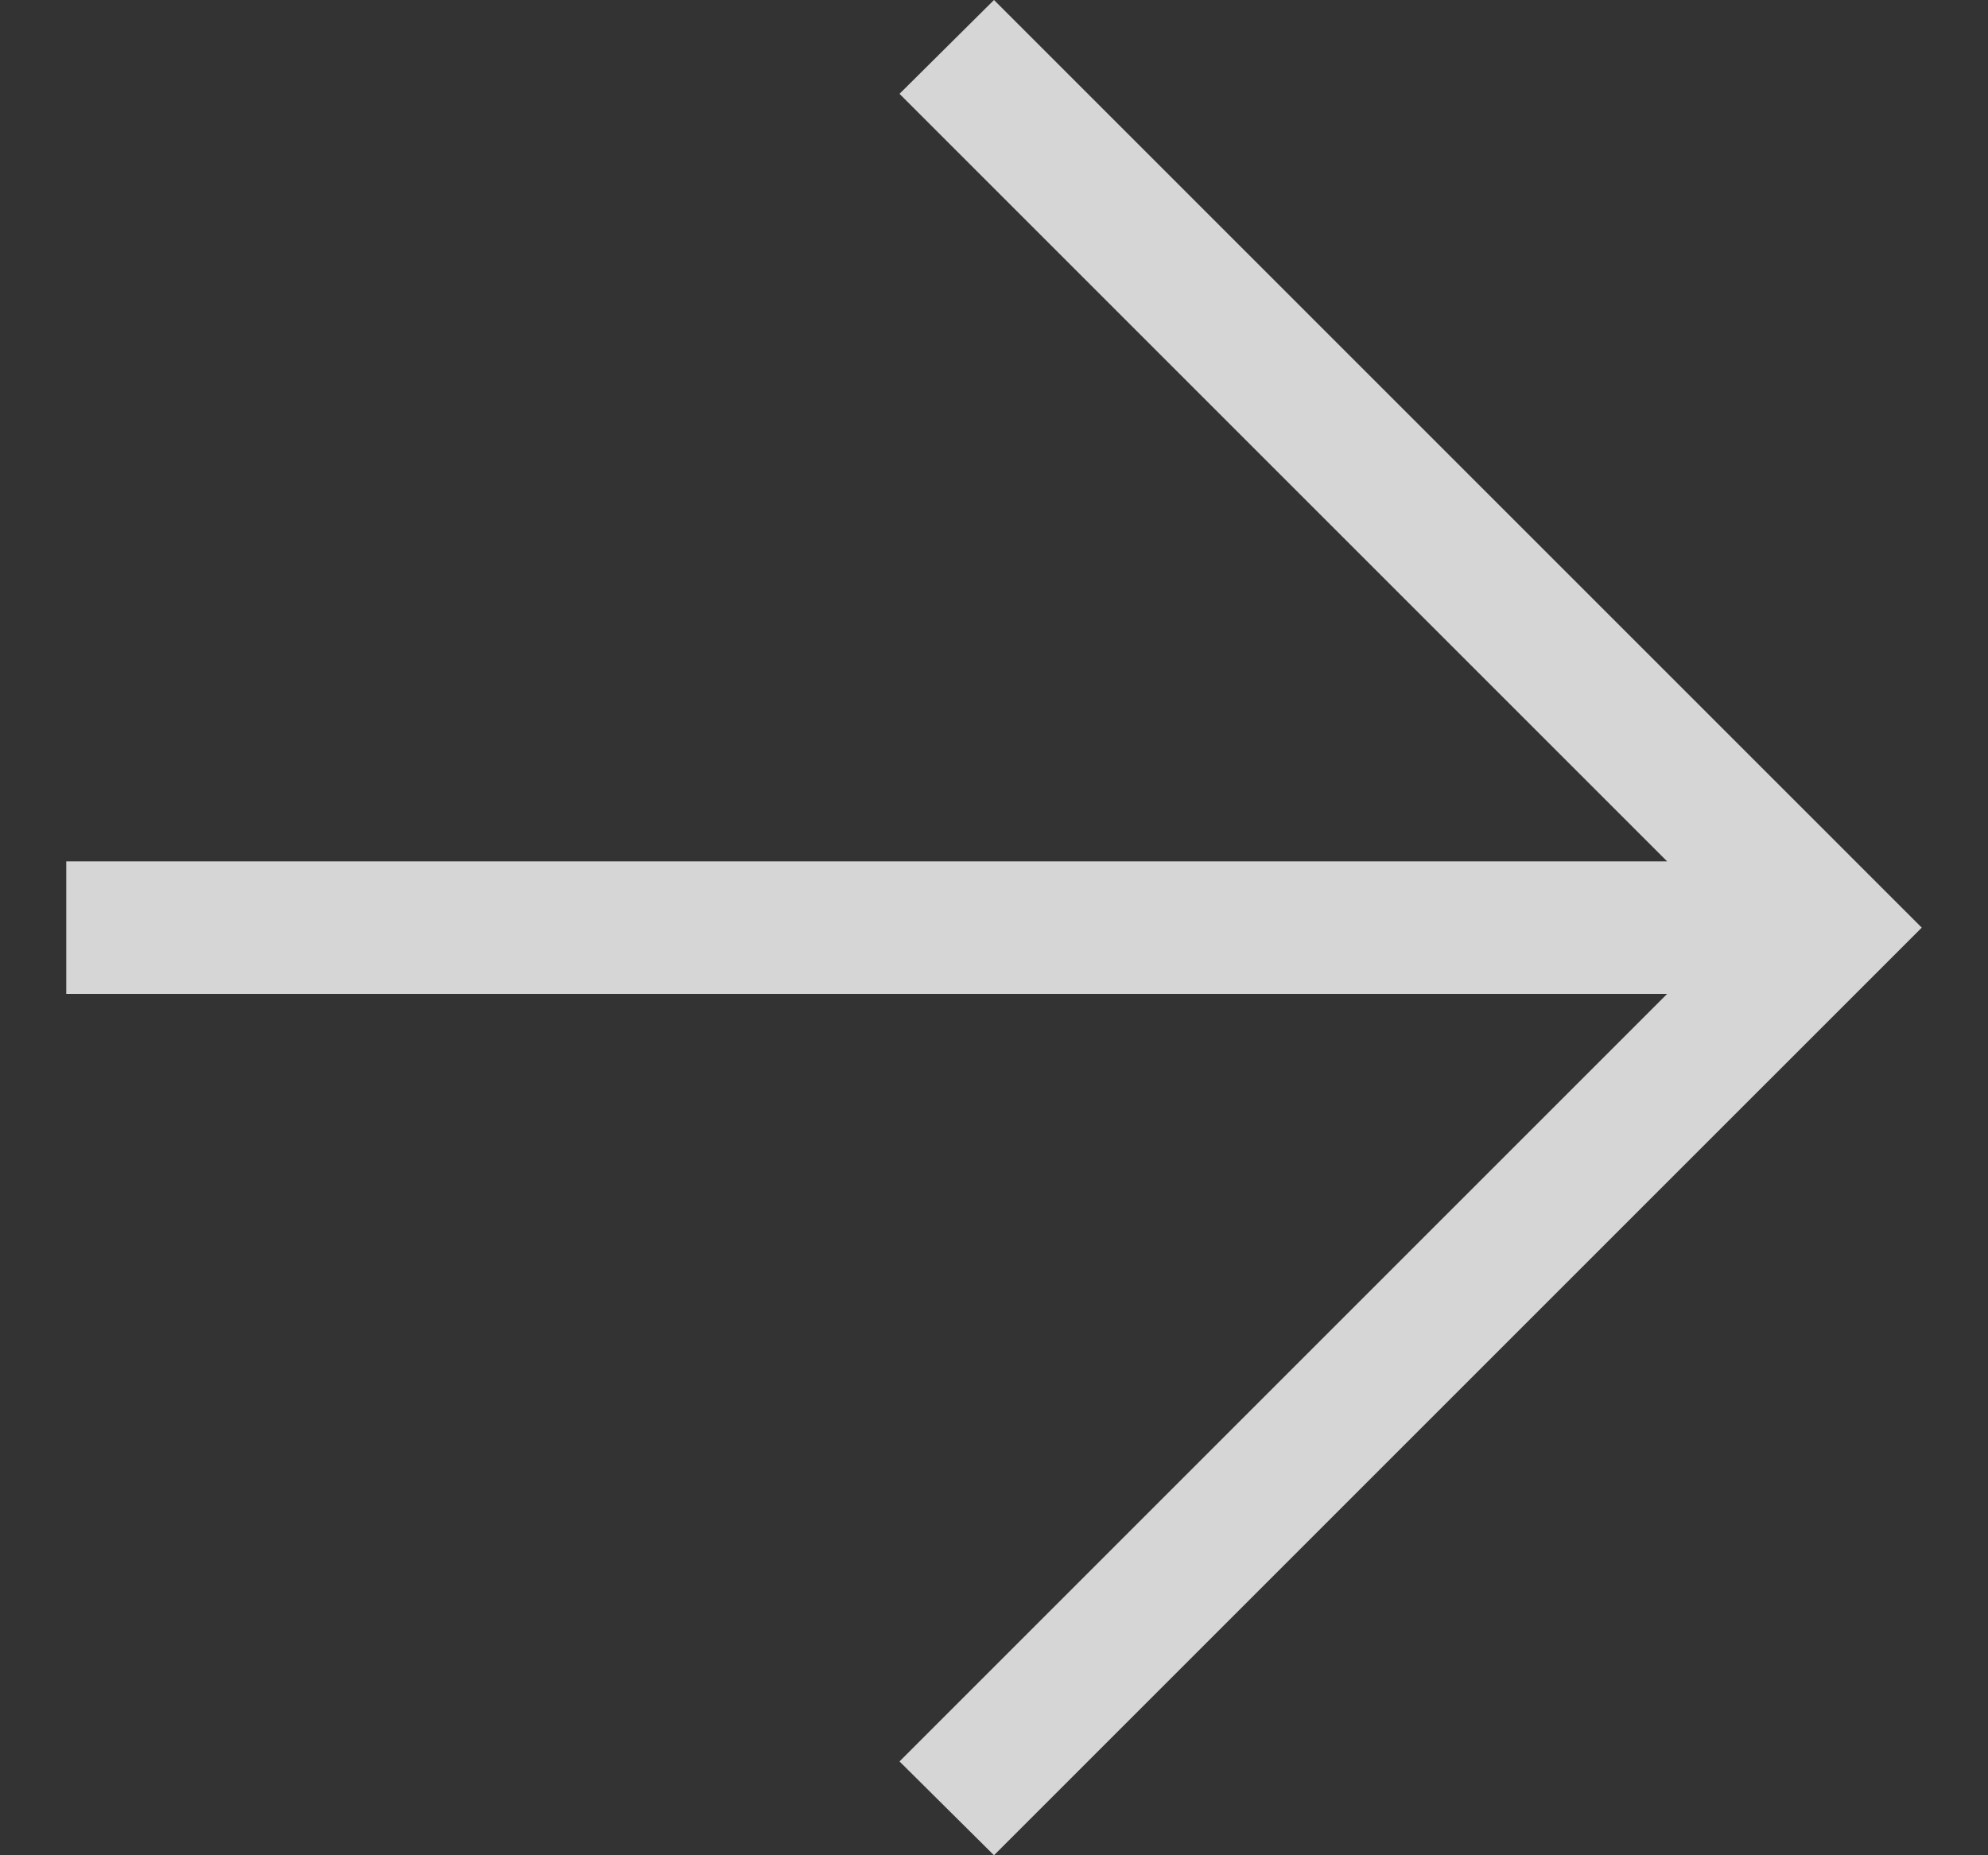 <svg width="15" height="14" viewBox="0 0 15 14" fill="none" xmlns="http://www.w3.org/2000/svg">
<rect x="0" y="0" width="15" height="14" fill="#333333" stroke="none"/>
<path d="M12.579 7.5L6.787 13.292L7.5 14L14.5 7L7.5 0L6.787 0.708L12.579 6.5H0.5V7.5H12.579Z" fill="white" fill-opacity="0.8"/>
</svg>
